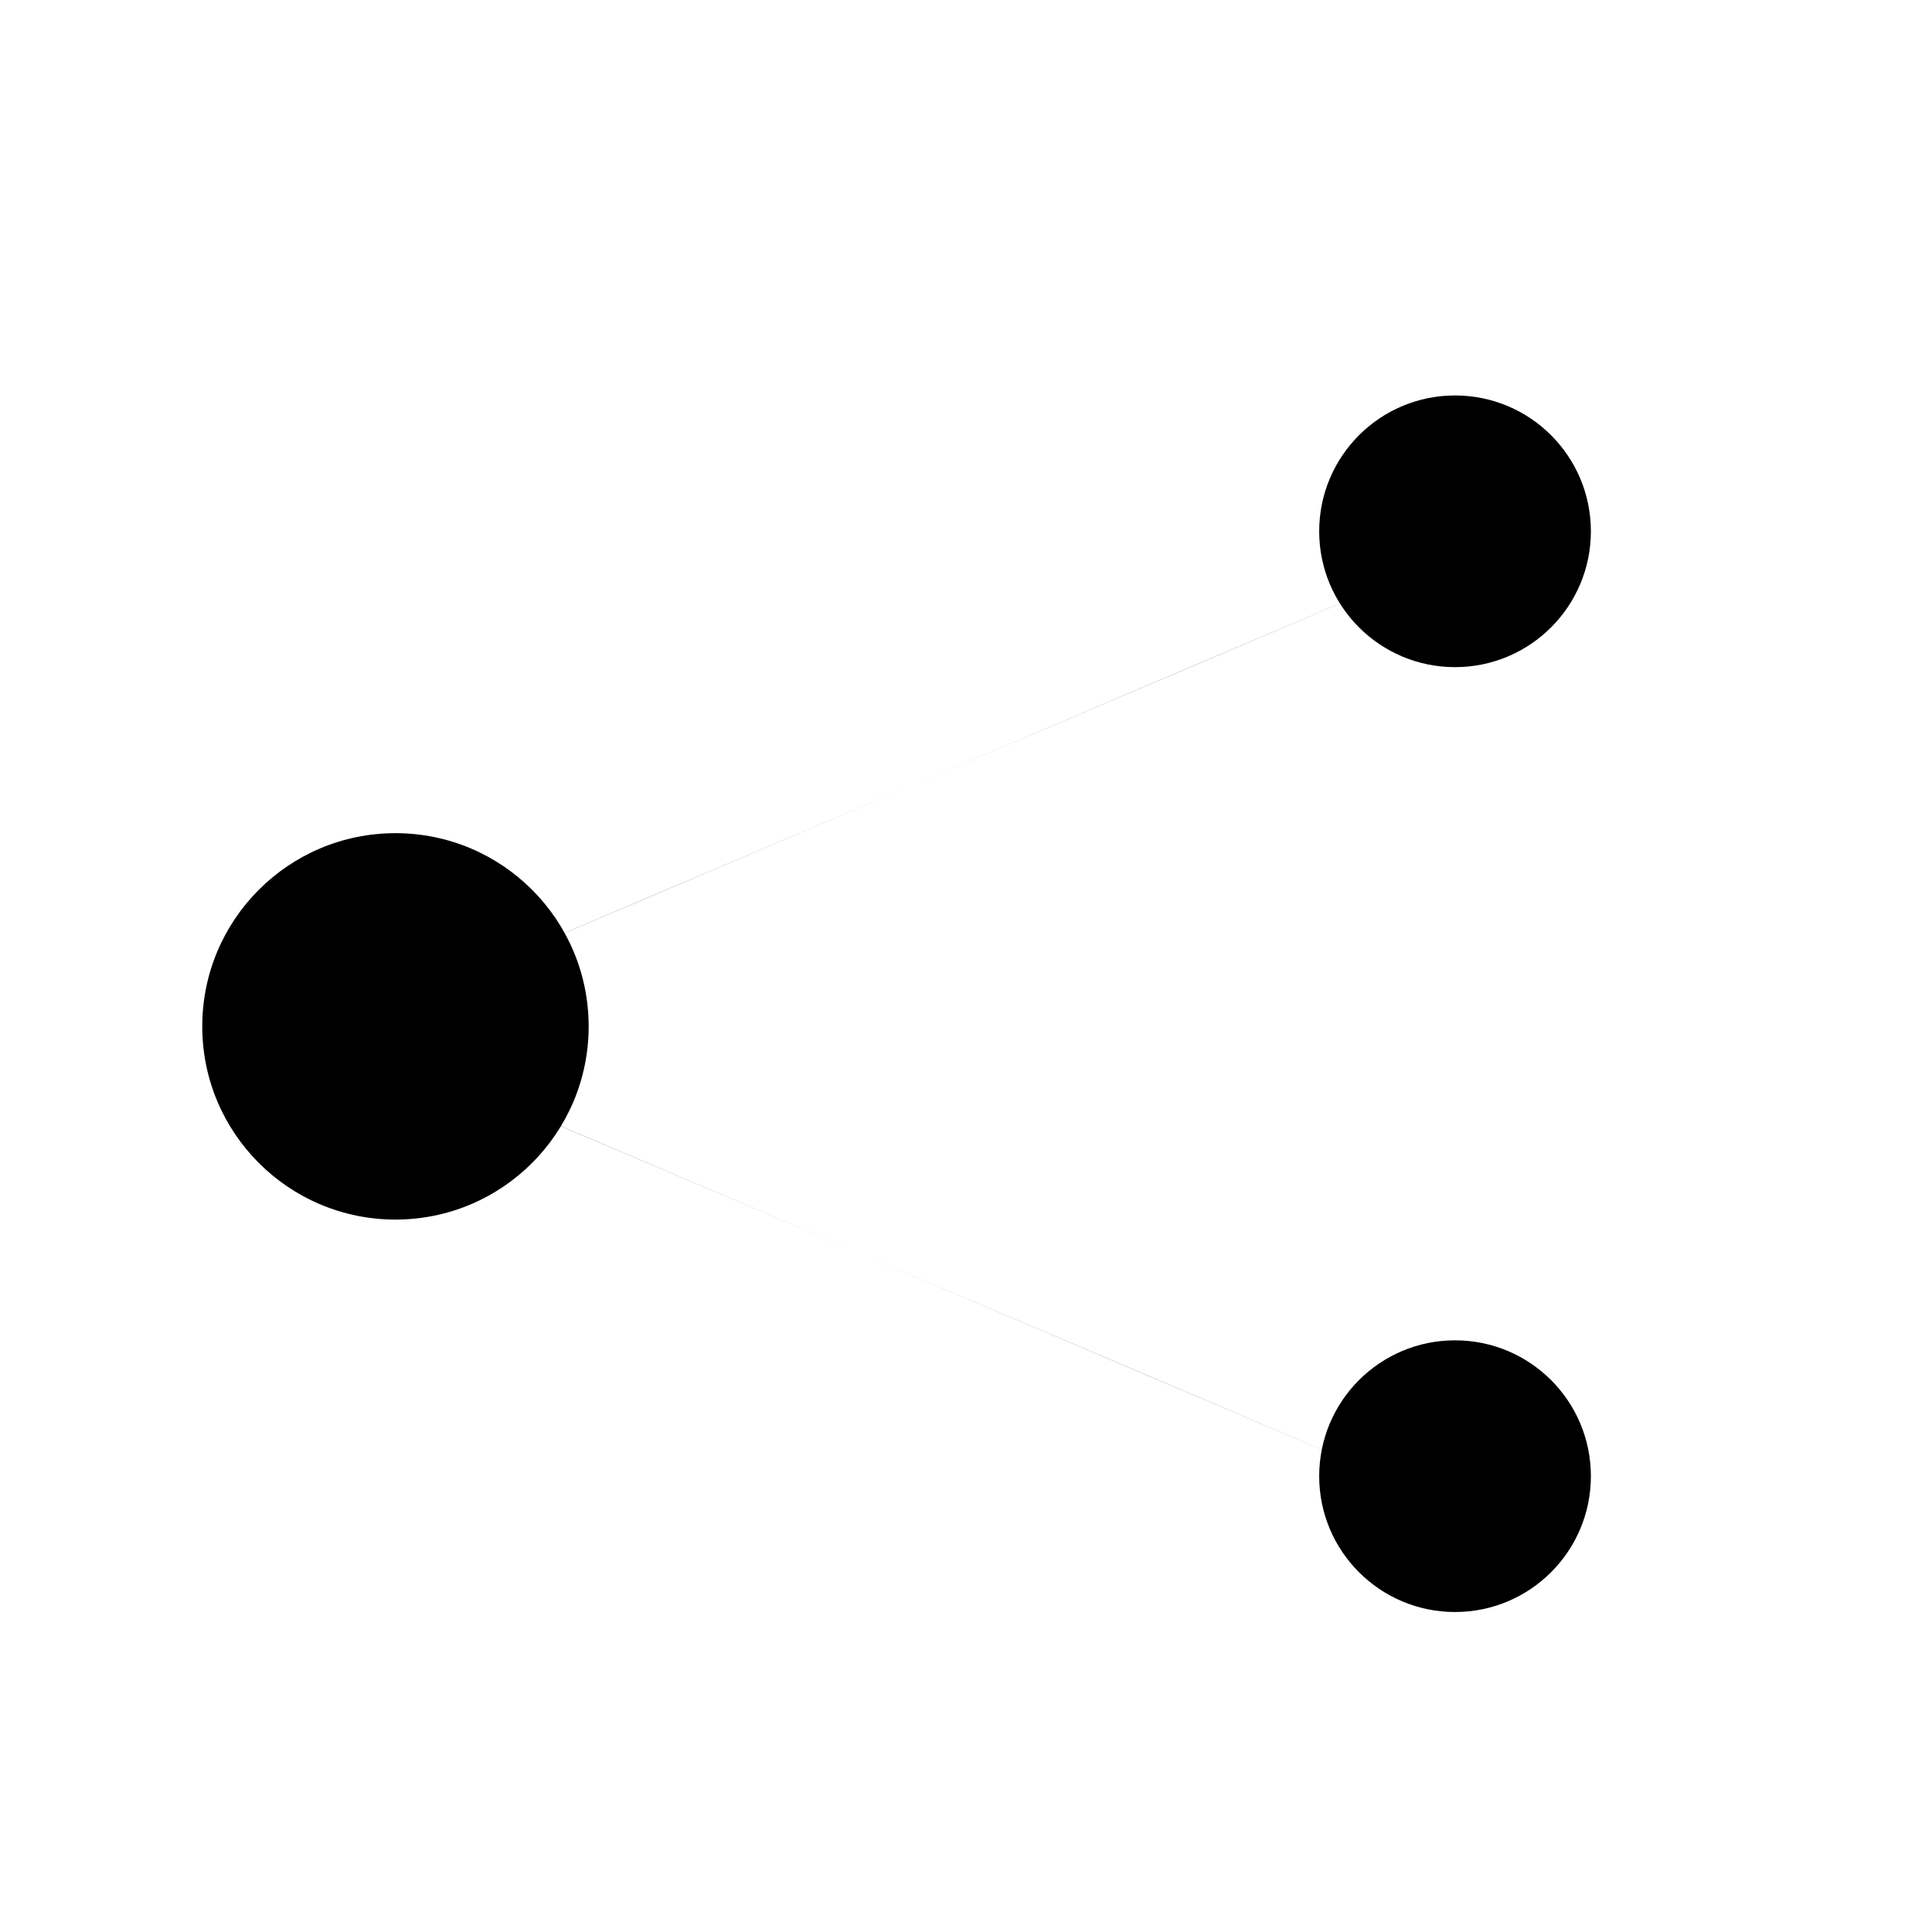 <?xml version="1.0" encoding="utf-8"?>
<!-- Generator: Adobe Illustrator 27.6.1, SVG Export Plug-In . SVG Version: 6.00 Build 0)  -->
<svg version="1.1" id="Layer_1" xmlns="http://www.w3.org/2000/svg" xmlns:xlink="http://www.w3.org/1999/xlink" x="0px" y="0px"
	 viewBox="0 0 64 64" style="enable-background:new 0 0 64 64;" xml:space="preserve">
<path d="M10.1,33.7c12.2,5.2,24.5,10.4,36.7,15.6"/>
<circle cx="48.2" cy="17.6" r="4.5"/>
<circle cx="48.2" cy="48.9" r="4.5"/>
<circle cx="13.1" cy="34" r="6.4"/>
<path d="M48.6,18.2c-12.2,5.2-24.5,10.4-36.7,15.6"/>
</svg>
